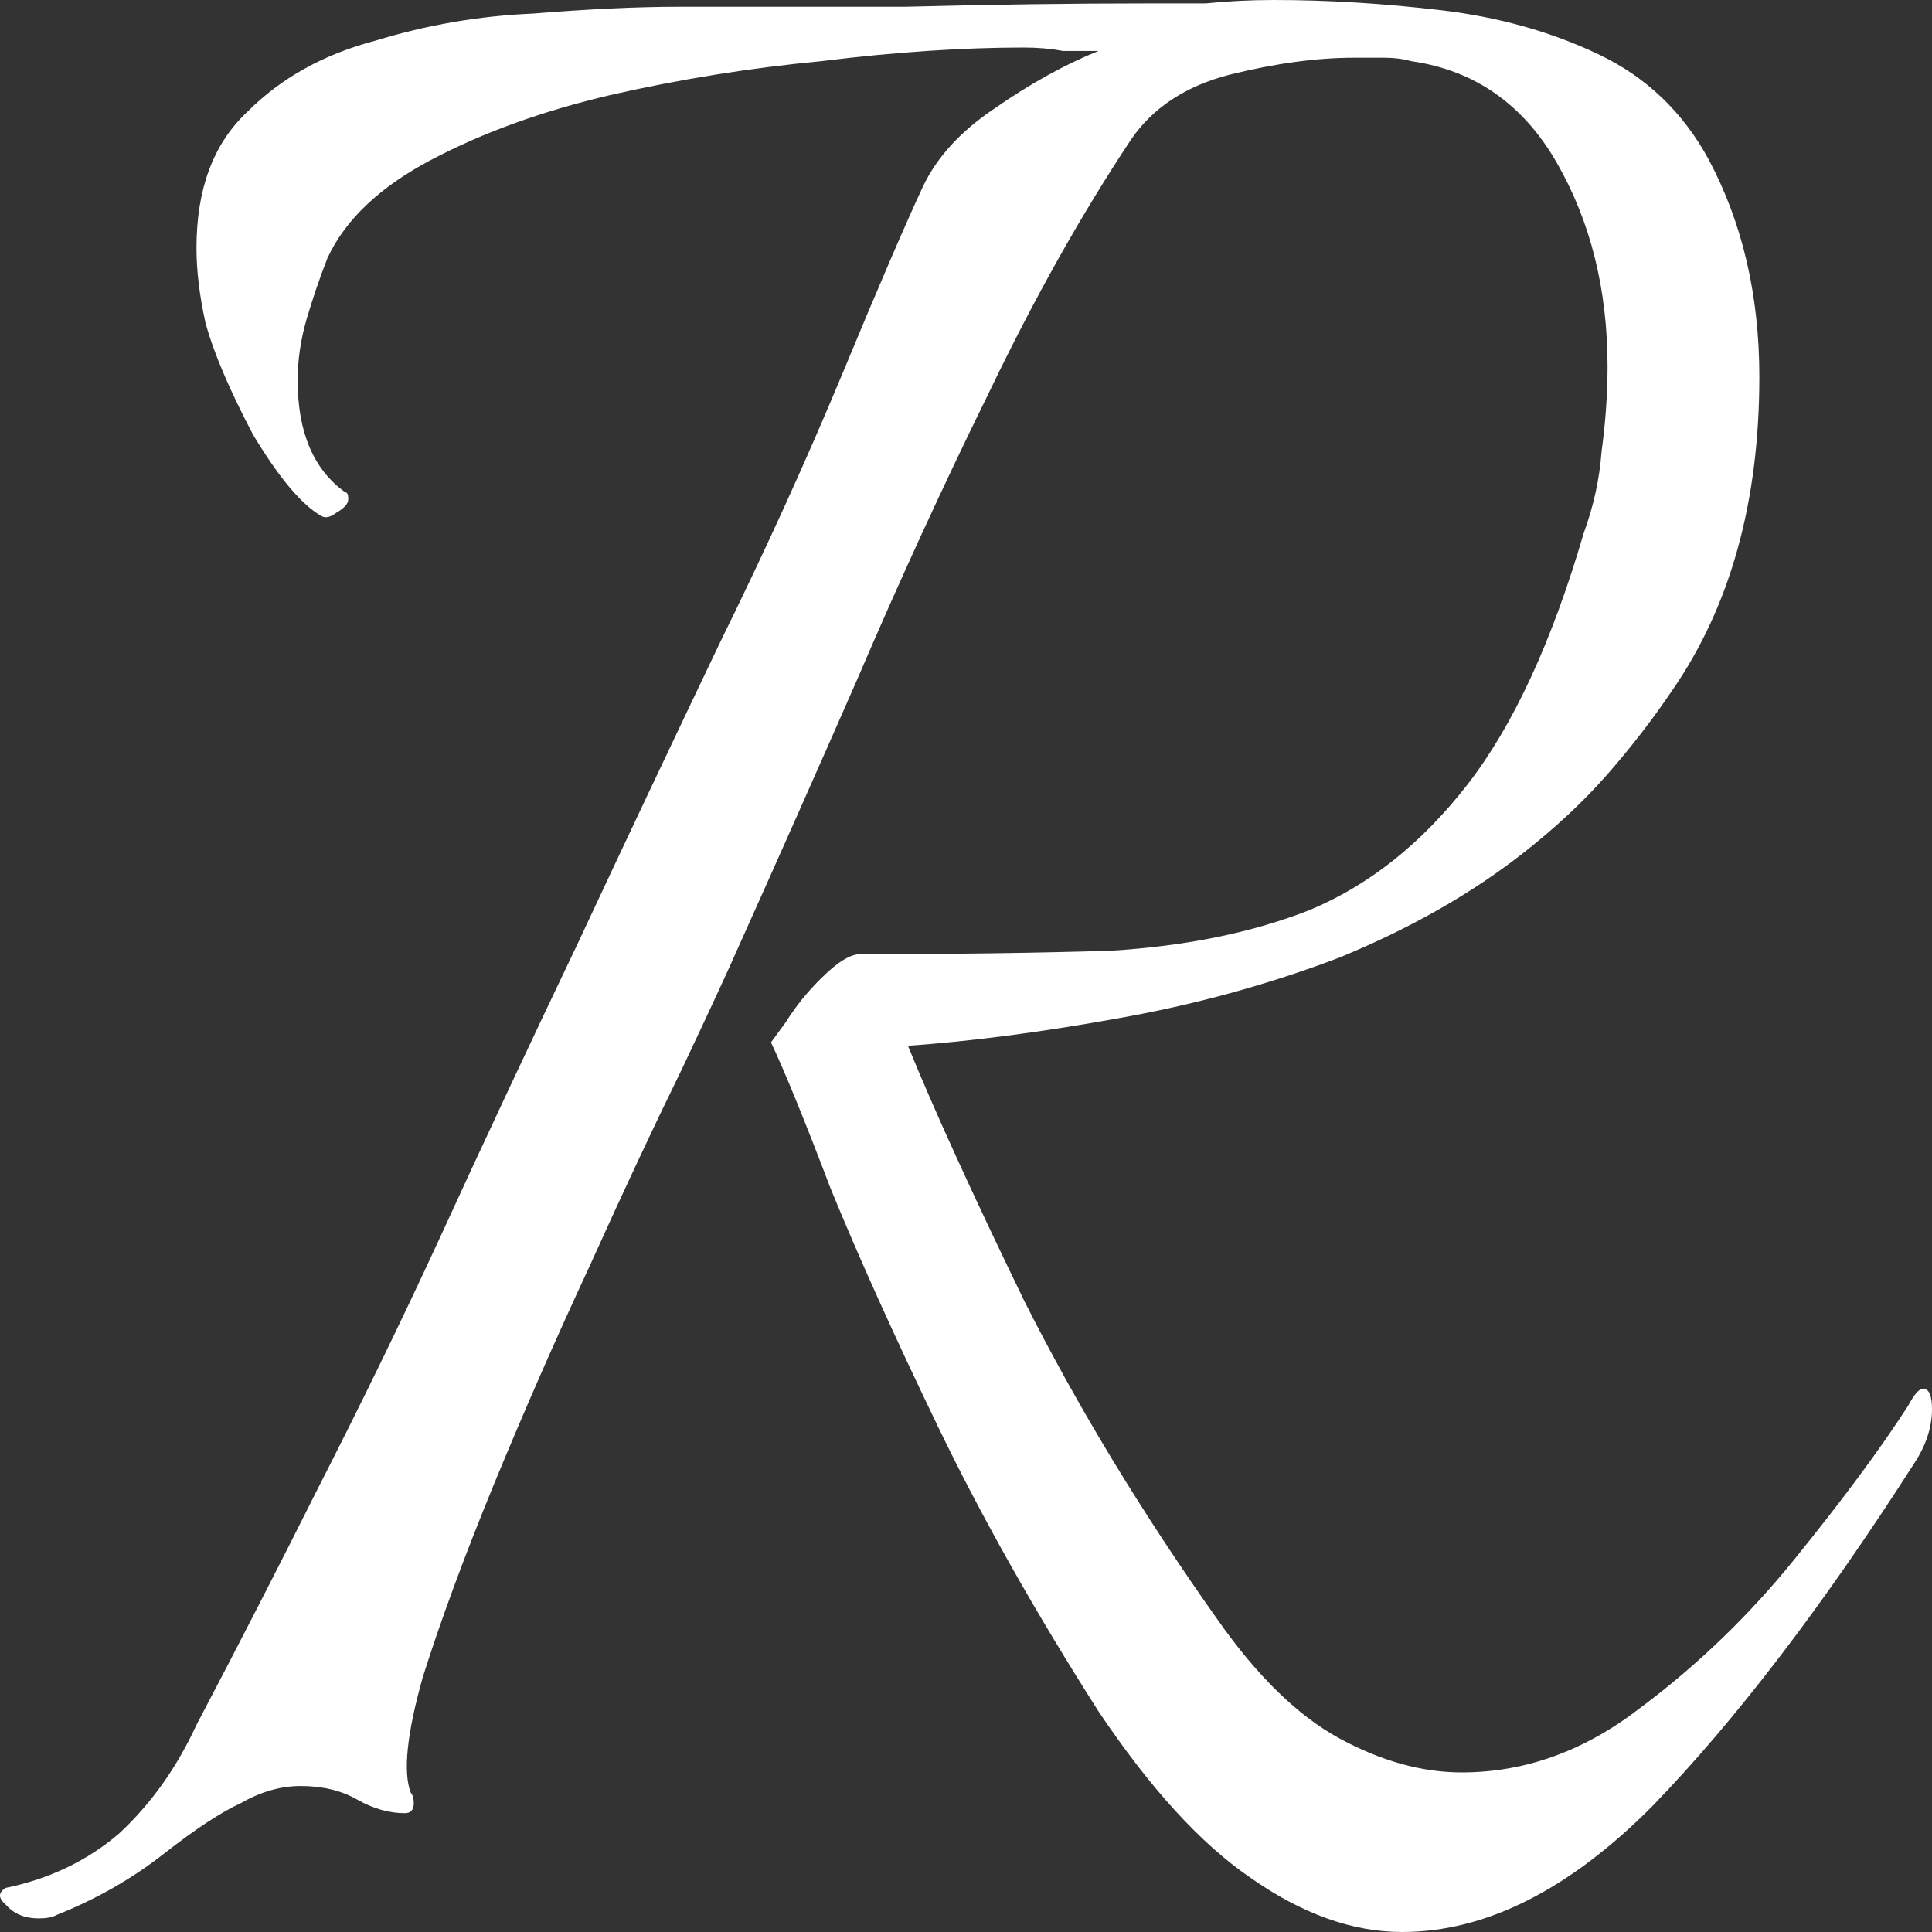 <svg width="30" height="30" viewBox="0 0 30 30" fill="none" xmlns="http://www.w3.org/2000/svg">
<rect x="0" y="0" width="30" height="30" fill="#333333" stroke="none"/>
<path d="M21.772 30C21.002 30 20.216 29.719 19.415 29.156C18.644 28.629 17.858 27.768 17.057 26.573C16.071 25.026 15.239 23.55 14.561 22.144C13.883 20.738 13.328 19.508 12.897 18.453C12.496 17.399 12.188 16.643 11.972 16.186C11.972 16.186 12.049 16.081 12.203 15.87C12.357 15.624 12.542 15.395 12.758 15.184C13.005 14.938 13.205 14.816 13.359 14.816C14.807 14.816 16.102 14.798 17.242 14.763C18.413 14.692 19.445 14.482 20.339 14.13C21.264 13.743 22.08 13.093 22.789 12.179C23.498 11.265 24.099 9.965 24.592 8.278C24.746 7.856 24.838 7.434 24.869 7.012C24.931 6.555 24.962 6.116 24.962 5.694C24.962 4.499 24.7 3.445 24.176 2.531C23.652 1.617 22.897 1.09 21.911 0.949C21.787 0.914 21.649 0.896 21.495 0.896C21.34 0.896 21.186 0.896 21.032 0.896C20.447 0.896 19.8 0.984 19.091 1.16C18.413 1.336 17.904 1.67 17.566 2.162C16.795 3.322 16.055 4.64 15.347 6.116C14.638 7.557 13.96 9.033 13.313 10.545C12.666 12.021 12.049 13.409 11.464 14.71C11.31 15.062 11.017 15.694 10.585 16.608C10.154 17.487 9.676 18.506 9.153 19.666C8.629 20.791 8.136 21.916 7.673 23.04C7.211 24.165 6.841 25.167 6.564 26.046C6.317 26.924 6.256 27.522 6.379 27.838C6.41 27.873 6.425 27.926 6.425 27.997C6.425 28.102 6.379 28.155 6.287 28.155C6.04 28.155 5.794 28.084 5.547 27.944C5.3 27.803 5.008 27.733 4.669 27.733C4.361 27.733 4.052 27.821 3.744 27.997C3.436 28.137 3.035 28.401 2.542 28.787C2.049 29.174 1.495 29.49 0.878 29.736C0.817 29.771 0.724 29.789 0.601 29.789C0.385 29.789 0.216 29.719 0.092 29.578C-0.031 29.473 -0.031 29.385 0.092 29.315C0.77 29.174 1.356 28.893 1.849 28.471C2.342 28.014 2.743 27.452 3.051 26.784C3.698 25.554 4.33 24.323 4.946 23.093C5.593 21.828 6.21 20.562 6.795 19.297C7.504 17.75 8.228 16.204 8.968 14.657C9.707 13.076 10.447 11.511 11.186 9.965C11.895 8.524 12.527 7.135 13.082 5.8C13.636 4.464 14.052 3.497 14.33 2.9C14.546 2.443 14.915 2.039 15.439 1.687C15.994 1.301 16.533 1.002 17.057 0.791C16.872 0.791 16.687 0.791 16.502 0.791C16.317 0.756 16.117 0.738 15.901 0.738C14.946 0.738 13.898 0.808 12.758 0.949C11.649 1.054 10.555 1.23 9.476 1.476C8.428 1.722 7.504 2.056 6.703 2.478C5.901 2.9 5.362 3.409 5.085 4.007C4.961 4.323 4.854 4.64 4.761 4.956C4.669 5.272 4.622 5.589 4.622 5.905C4.622 6.714 4.869 7.293 5.362 7.645C5.393 7.645 5.408 7.68 5.408 7.75C5.408 7.821 5.347 7.891 5.223 7.961C5.131 8.032 5.054 8.049 4.992 8.014C4.684 7.838 4.33 7.417 3.929 6.749C3.559 6.046 3.313 5.466 3.19 5.009C3.097 4.587 3.051 4.2 3.051 3.849C3.051 2.935 3.313 2.232 3.837 1.74C4.361 1.213 5.023 0.844 5.824 0.633C6.626 0.387 7.442 0.246 8.274 0.211C9.137 0.141 9.892 0.105 10.539 0.105C11.525 0.105 12.697 0.105 14.052 0.105C15.408 0.07 16.656 0.053 17.797 0.053C18.074 0.053 18.382 0.053 18.721 0.053C19.06 0.018 19.415 0 19.784 0C20.616 0 21.479 0.053 22.373 0.158C23.267 0.264 24.083 0.492 24.823 0.844C25.562 1.195 26.133 1.74 26.533 2.478C27.057 3.462 27.319 4.587 27.319 5.852C27.319 7.786 26.872 9.402 25.978 10.703C25.67 11.16 25.331 11.599 24.962 12.021C24.592 12.443 24.16 12.847 23.667 13.234C22.866 13.866 21.911 14.411 20.801 14.868C19.692 15.29 18.536 15.606 17.334 15.817C16.163 16.028 15.085 16.169 14.099 16.239C14.499 17.223 15.1 18.541 15.901 20.193C16.733 21.845 17.735 23.497 18.906 25.149C19.522 26.028 20.154 26.643 20.801 26.995C21.448 27.346 22.08 27.522 22.697 27.522C23.683 27.522 24.607 27.188 25.47 26.52C26.364 25.852 27.165 25.079 27.874 24.2C28.613 23.287 29.199 22.496 29.63 21.828C29.723 21.652 29.8 21.564 29.861 21.564C29.954 21.564 30 21.67 30 21.881C30 22.162 29.908 22.443 29.723 22.724C28.305 24.939 26.949 26.713 25.655 28.049C24.361 29.35 23.066 30 21.772 30Z" fill="white"/>
</svg>
